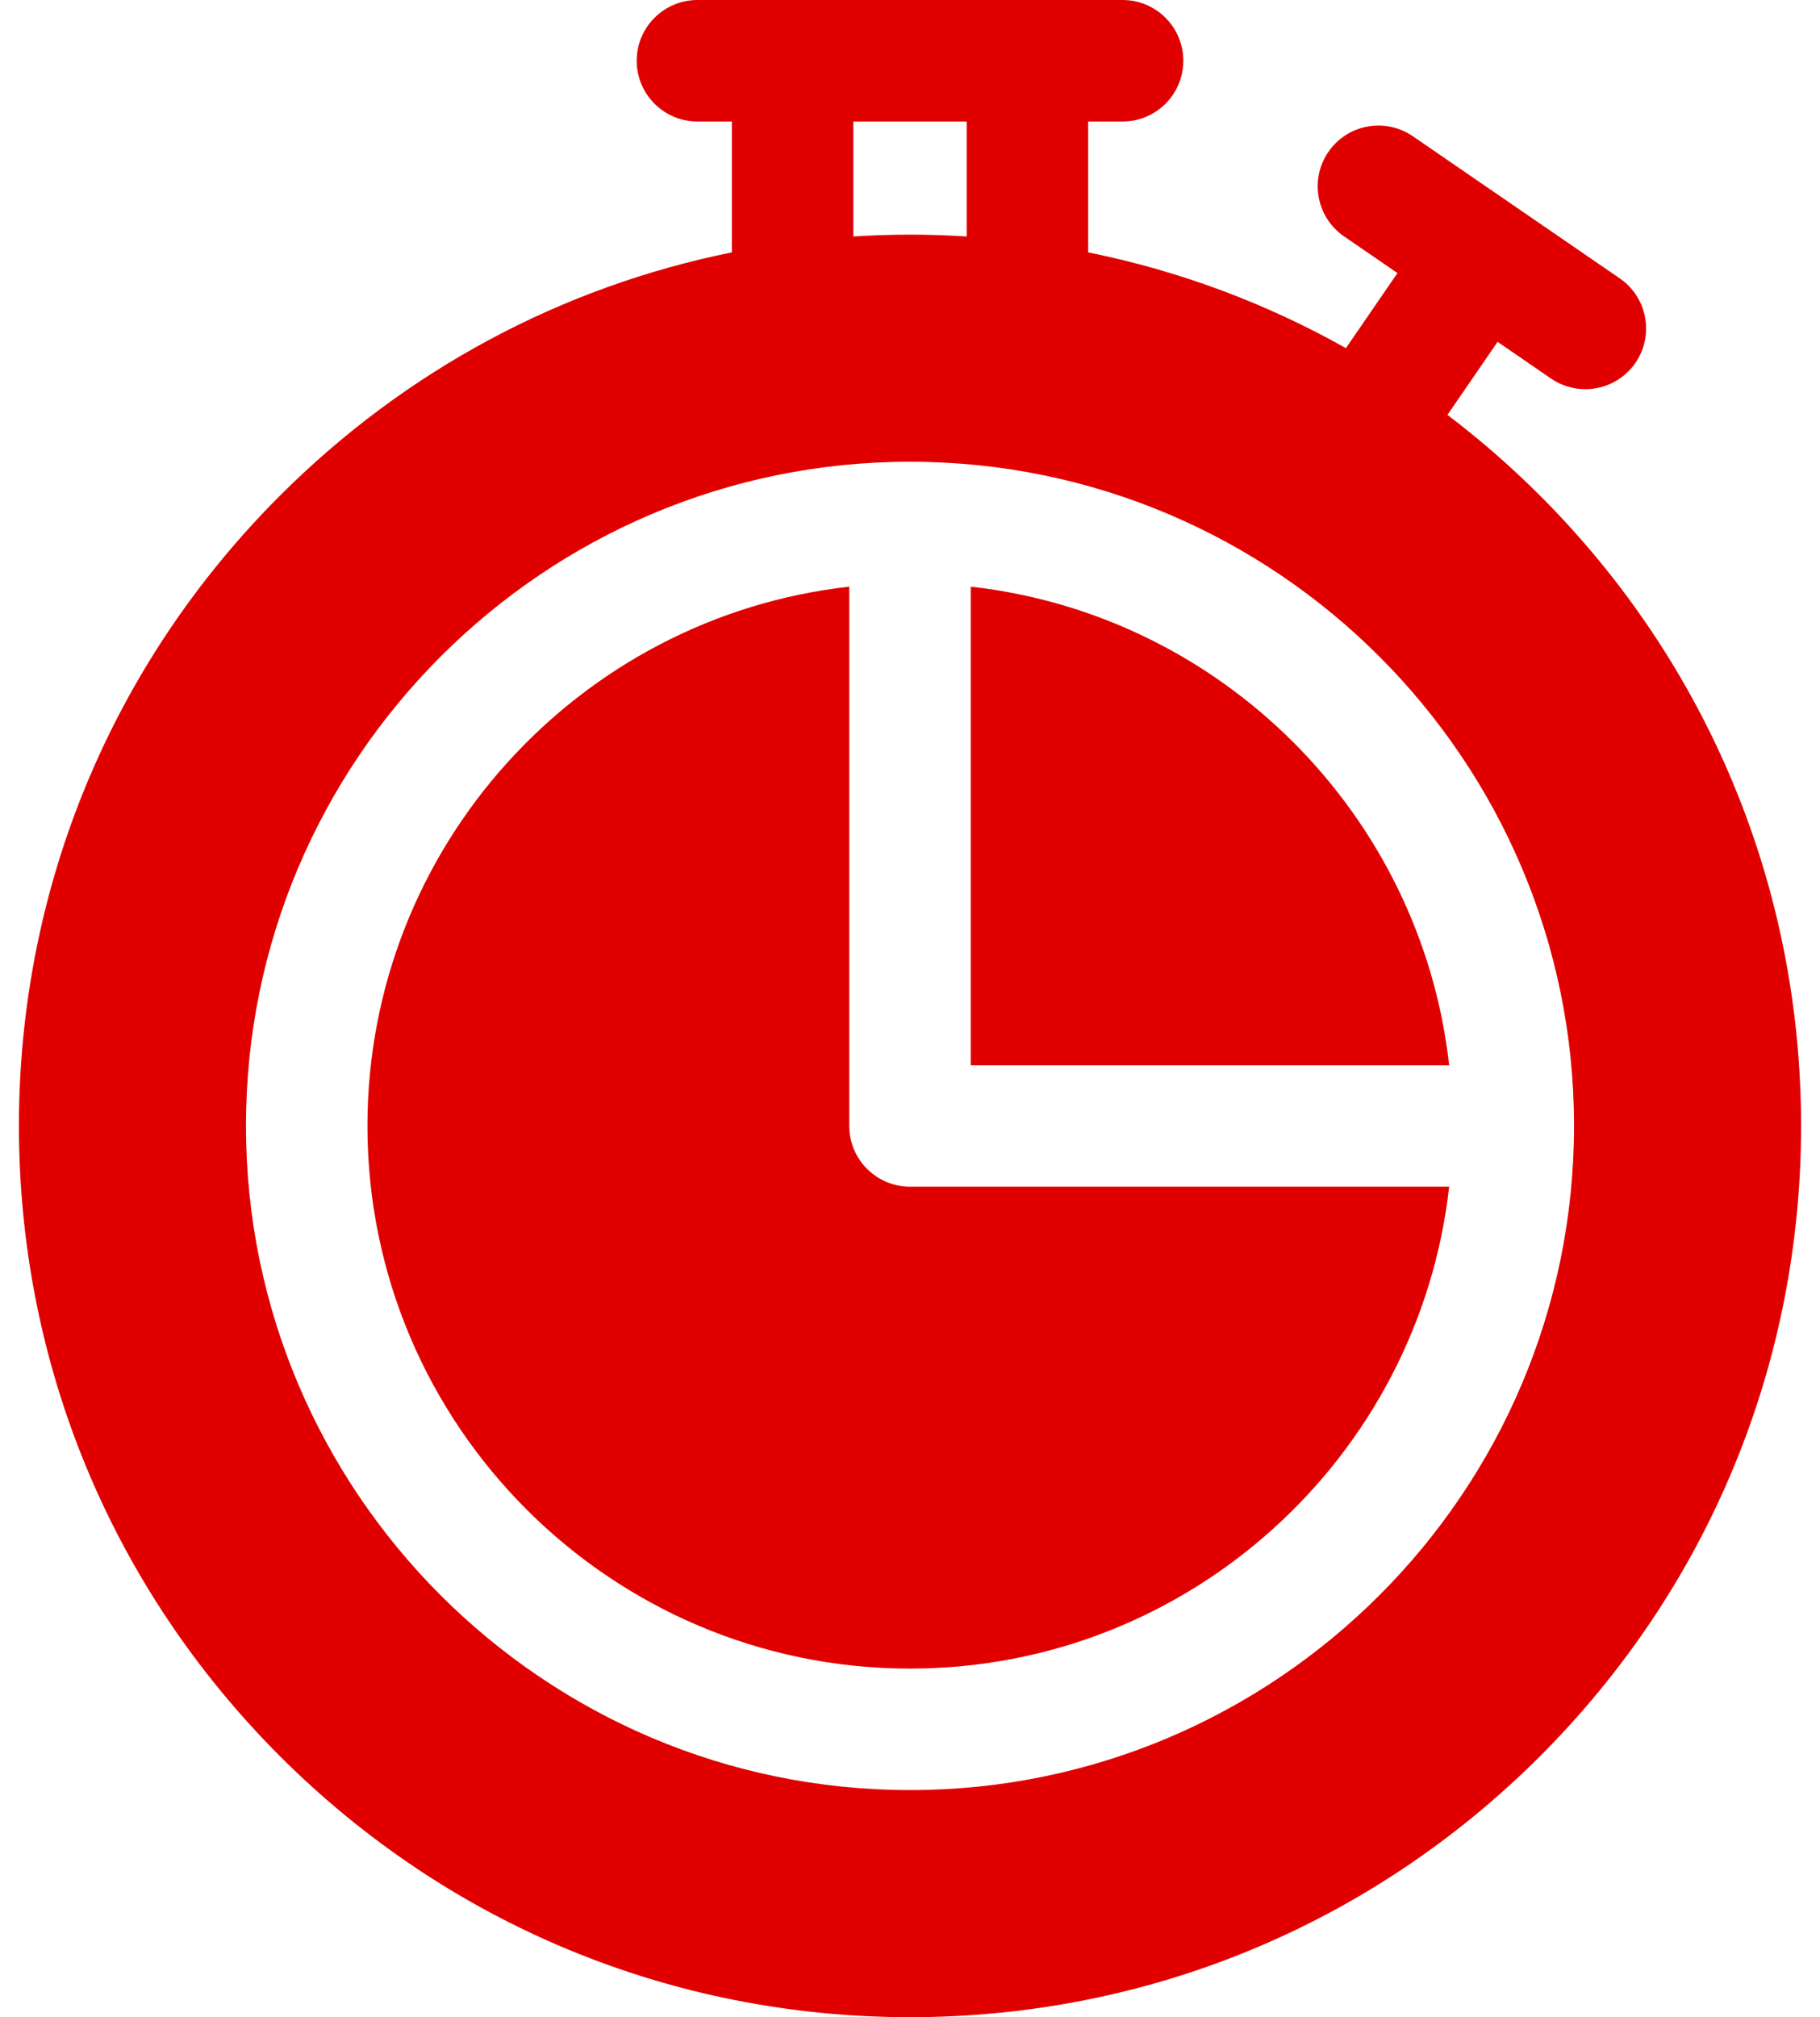 <svg width="74" height="82" viewBox="0 0 74 82" fill="none" xmlns="http://www.w3.org/2000/svg">
<path d="M37 48.239C35.636 48.239 34.531 47.133 34.531 45.769V23.848C23.525 25.079 14.94 34.44 14.94 45.769C14.94 57.933 24.836 67.829 37 67.829C48.33 67.829 57.69 59.245 58.922 48.239H37Z" fill="#E00000"/>
<path d="M39.47 43.3H58.922C57.781 33.105 49.665 24.989 39.47 23.848V43.3Z" fill="#E00000"/>
<path d="M62.619 20.15C61.429 18.96 60.17 17.865 58.852 16.865L60.891 13.896L63.062 15.387C63.489 15.681 63.976 15.821 64.458 15.821C65.244 15.821 66.017 15.447 66.496 14.75C67.268 13.626 66.982 12.088 65.858 11.316L61.653 8.428C61.652 8.428 61.651 8.427 61.651 8.427C61.651 8.427 61.65 8.426 61.65 8.426L57.444 5.538C56.32 4.766 54.783 5.051 54.011 6.175C53.239 7.3 53.524 8.837 54.648 9.609L56.82 11.1L54.724 14.152C51.459 12.316 47.931 11.004 44.244 10.259V4.939H45.643C47.007 4.939 48.113 3.833 48.113 2.469C48.113 1.106 47.007 0 45.643 0H41.775H32.226H28.358C26.994 0 25.888 1.106 25.888 2.469C25.888 3.833 26.994 4.939 28.358 4.939H29.757V10.259C22.841 11.655 16.484 15.047 11.381 20.15C4.538 26.993 0.77 36.092 0.77 45.769C0.77 55.447 4.538 64.545 11.381 71.388C18.224 78.231 27.323 82 37 82C46.678 82 55.776 78.231 62.619 71.388C69.462 64.545 73.231 55.447 73.231 45.769C73.231 36.092 69.462 26.993 62.619 20.15ZM37 72.768C22.113 72.768 10.001 60.657 10.001 45.769C10.001 30.882 22.113 18.77 37 18.77C51.888 18.77 63.999 30.882 63.999 45.769C63.999 60.657 51.888 72.768 37 72.768ZM34.696 4.939H39.305V9.613C38.541 9.565 37.773 9.538 37 9.538C36.228 9.538 35.46 9.565 34.696 9.613V4.939Z" fill="#E00000"/>
</svg>
